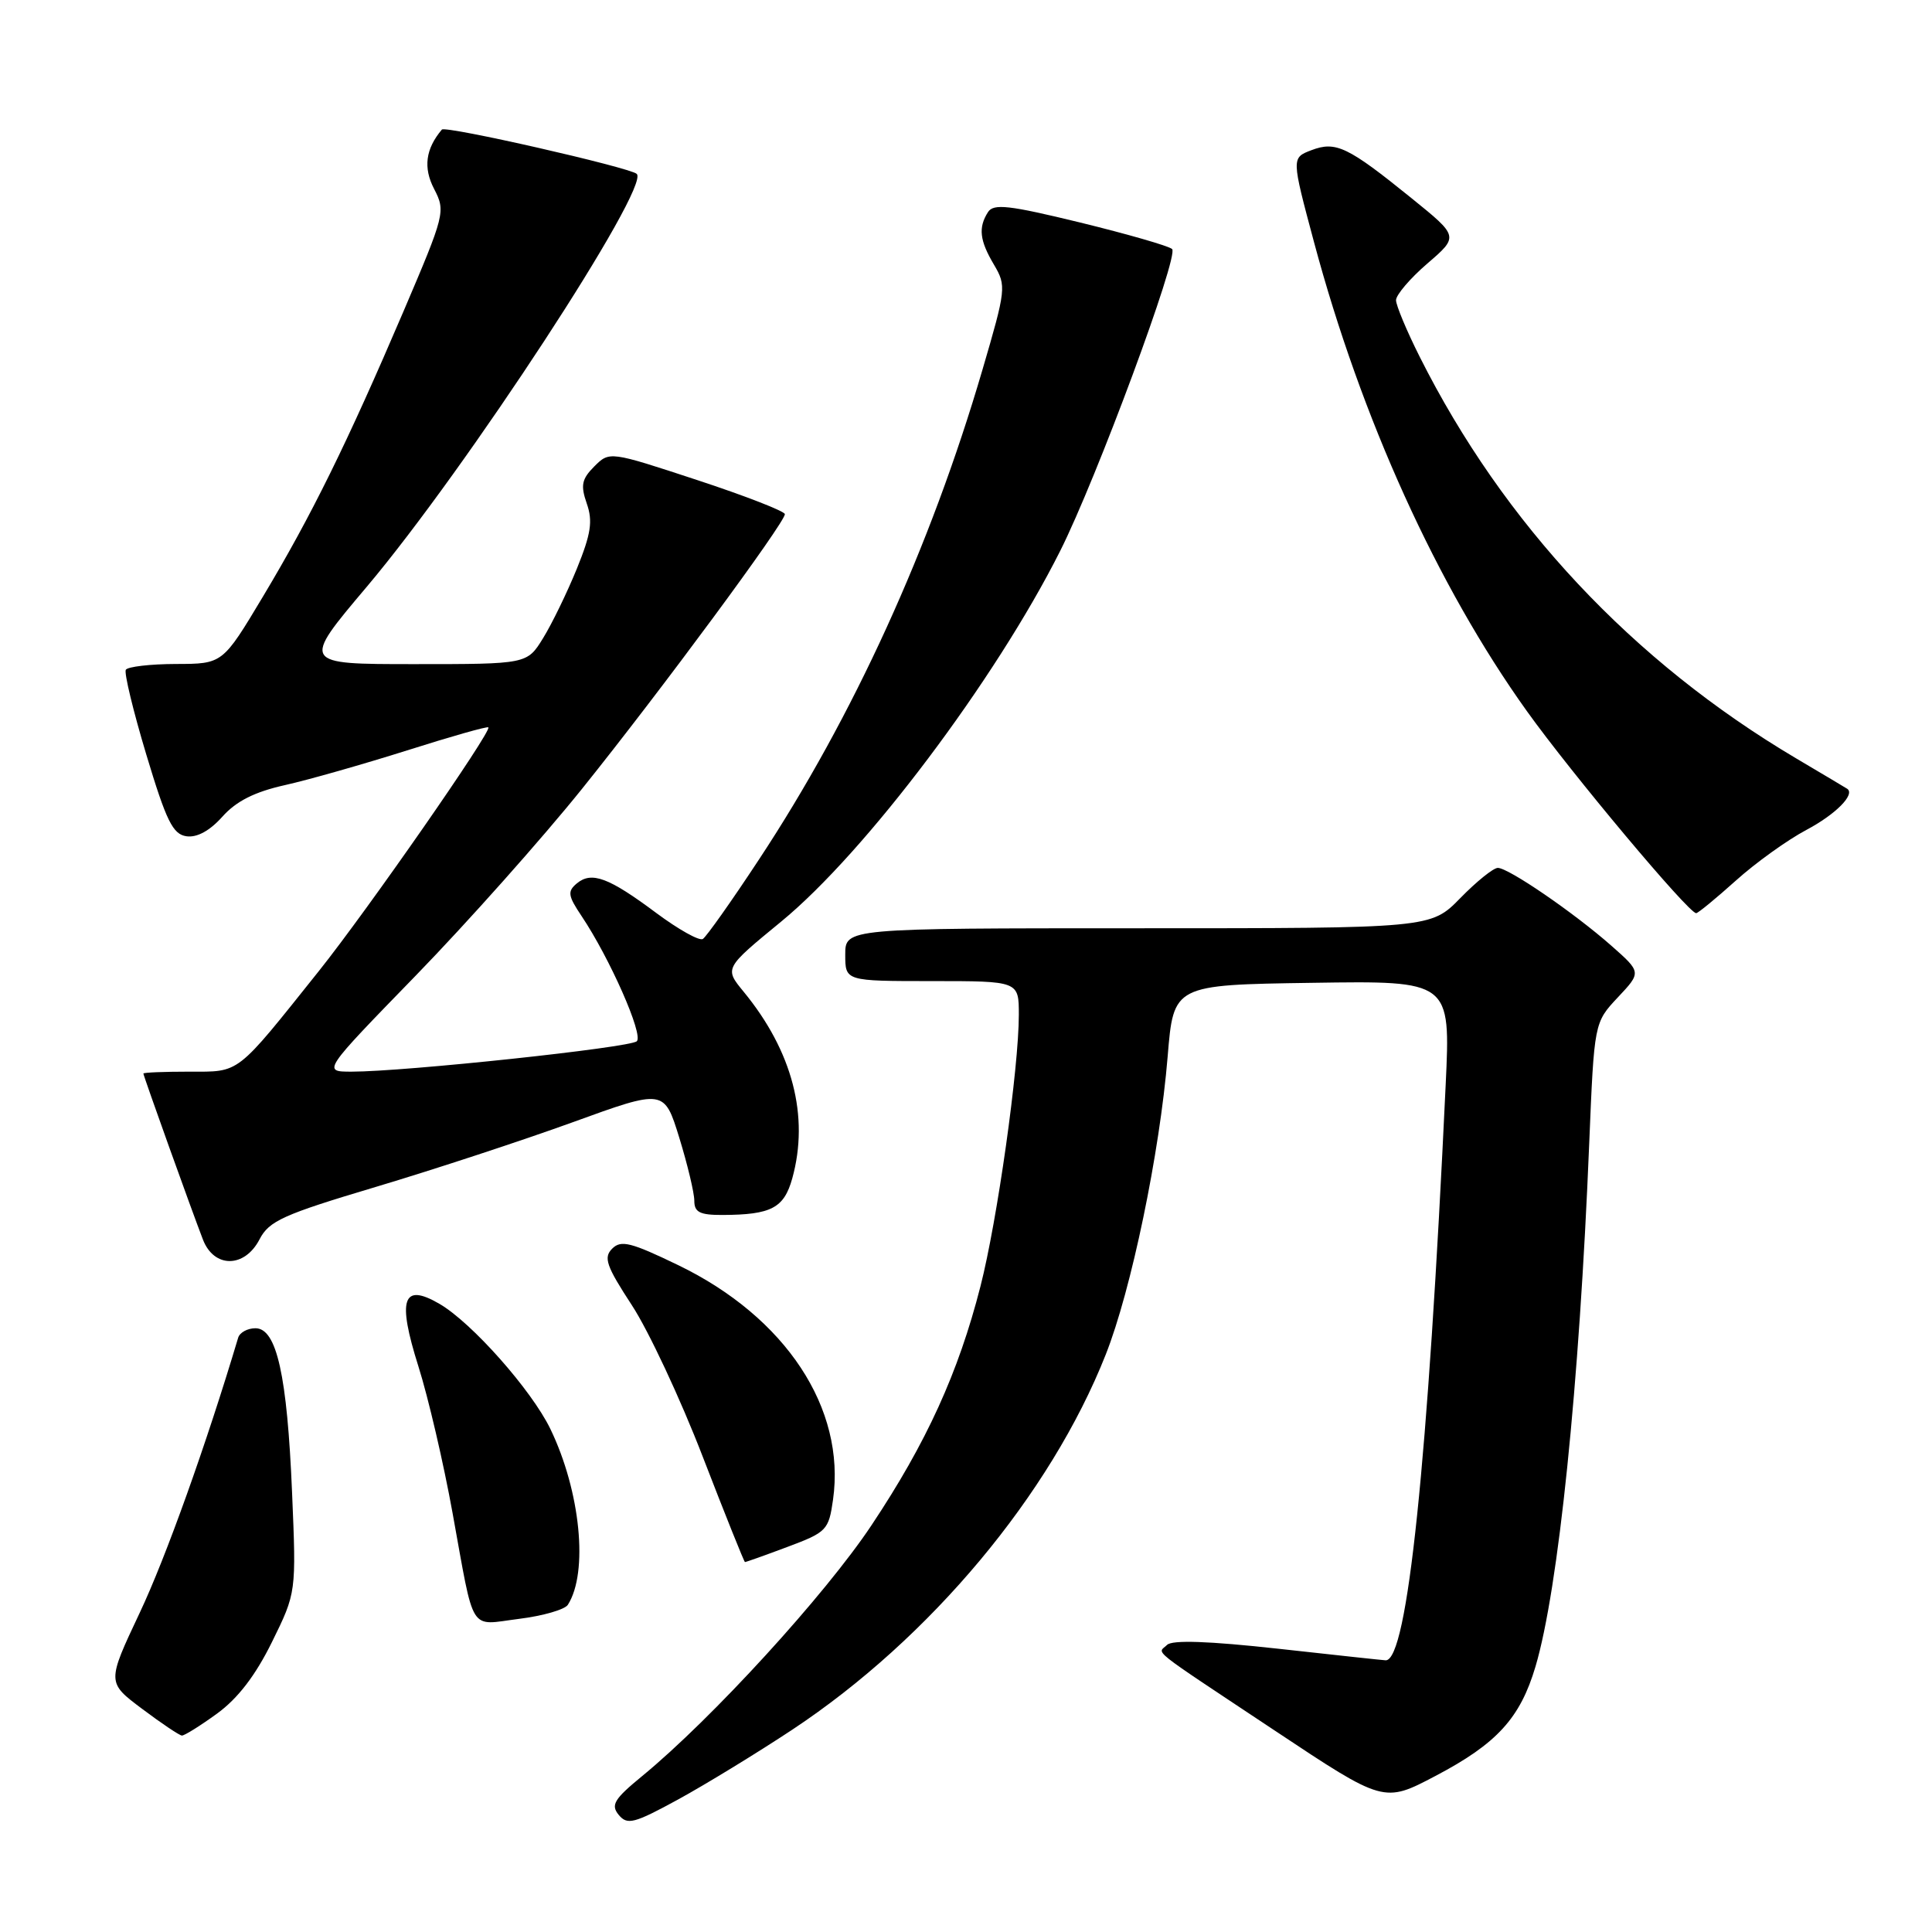 <?xml version="1.0" encoding="UTF-8" standalone="no"?>
<!DOCTYPE svg PUBLIC "-//W3C//DTD SVG 1.1//EN" "http://www.w3.org/Graphics/SVG/1.1/DTD/svg11.dtd" >
<svg xmlns="http://www.w3.org/2000/svg" xmlns:xlink="http://www.w3.org/1999/xlink" version="1.1" viewBox="0 0 256 256">
 <g >
 <path fill="currentColor"
d=" M 105.00 229.18 C 123.25 217.09 139.19 198.02 146.51 179.50 C 149.90 170.94 153.67 152.78 154.72 140.00 C 155.50 130.50 155.50 130.50 173.85 130.23 C 192.21 129.95 192.21 129.95 191.56 143.73 C 189.20 193.97 186.49 220.00 183.62 220.00 C 183.38 220.00 176.99 219.31 169.42 218.47 C 160.15 217.45 155.32 217.28 154.64 217.96 C 153.40 219.20 151.84 217.96 168.93 229.32 C 183.37 238.92 183.37 238.92 190.21 235.32 C 198.34 231.05 201.43 227.67 203.46 220.83 C 206.50 210.58 209.27 183.66 210.58 151.50 C 211.24 135.50 211.24 135.50 214.37 132.16 C 217.50 128.83 217.50 128.83 213.50 125.30 C 208.53 120.92 199.88 115.00 198.47 115.00 C 197.88 115.00 195.65 116.80 193.50 119.00 C 189.59 123.00 189.59 123.00 150.80 123.00 C 112.00 123.00 112.00 123.00 112.00 126.50 C 112.00 130.00 112.00 130.00 123.50 130.00 C 135.00 130.00 135.00 130.00 135.00 134.45 C 135.00 141.51 132.14 161.76 129.92 170.43 C 126.99 181.90 122.76 191.17 115.48 202.10 C 109.34 211.33 94.33 227.75 85.10 235.33 C 81.36 238.40 80.90 239.17 81.99 240.49 C 83.13 241.86 84.03 241.62 89.89 238.42 C 93.52 236.43 100.33 232.27 105.00 229.18 Z  M 28.76 227.06 C 31.51 225.06 33.85 222.02 36.04 217.57 C 39.26 211.03 39.26 211.03 38.70 197.76 C 38.05 182.22 36.66 176.00 33.85 176.00 C 32.80 176.00 31.77 176.56 31.56 177.25 C 27.32 191.43 21.96 206.42 18.51 213.71 C 14.16 222.93 14.16 222.93 18.83 226.43 C 21.40 228.36 23.77 229.95 24.10 229.97 C 24.43 229.99 26.53 228.68 28.76 227.06 Z  M 75.24 212.65 C 77.99 208.35 76.92 197.60 72.92 189.33 C 70.42 184.18 62.51 175.25 58.22 172.76 C 53.35 169.93 52.62 172.12 55.44 181.05 C 56.74 185.15 58.78 193.90 59.97 200.50 C 62.92 216.72 62.06 215.35 68.76 214.51 C 71.92 214.12 74.83 213.28 75.24 212.65 Z  M 104.35 204.97 C 109.54 203.03 109.81 202.75 110.38 198.72 C 112.09 186.63 104.11 174.53 89.89 167.65 C 83.60 164.61 82.29 164.28 81.12 165.45 C 79.94 166.63 80.33 167.75 83.74 172.97 C 85.94 176.34 90.17 185.37 93.12 193.03 C 96.08 200.69 98.60 206.97 98.71 206.98 C 98.83 206.99 101.37 206.09 104.35 204.97 Z  M 34.39 164.22 C 35.65 161.78 37.51 160.94 49.77 157.28 C 57.44 154.99 69.19 151.13 75.87 148.71 C 88.01 144.30 88.01 144.30 90.01 150.76 C 91.10 154.31 92.00 158.06 92.00 159.11 C 92.00 160.63 92.73 161.00 95.75 160.99 C 102.20 160.96 103.88 160.08 104.98 156.14 C 107.26 147.91 105.01 139.28 98.53 131.40 C 95.98 128.30 95.98 128.30 103.48 122.14 C 114.67 112.97 131.90 90.07 140.48 73.00 C 145.29 63.44 156.26 33.84 155.31 33.00 C 154.87 32.59 149.39 31.02 143.15 29.49 C 133.66 27.18 131.65 26.95 130.91 28.11 C 129.61 30.16 129.80 31.86 131.71 35.08 C 133.36 37.87 133.31 38.32 130.17 49.03 C 123.27 72.57 113.06 94.95 100.58 113.87 C 96.95 119.39 93.59 124.13 93.13 124.42 C 92.66 124.71 89.90 123.16 86.98 120.99 C 80.66 116.27 78.40 115.43 76.44 117.05 C 75.17 118.11 75.25 118.68 77.06 121.38 C 80.82 127.00 85.28 137.12 84.38 137.97 C 83.48 138.82 53.64 142.00 46.59 142.00 C 42.71 142.00 42.71 142.00 55.11 129.25 C 61.92 122.24 71.84 111.10 77.14 104.50 C 87.53 91.57 104.00 69.26 104.00 68.13 C 104.00 67.75 98.77 65.71 92.38 63.61 C 80.77 59.79 80.77 59.79 78.75 61.80 C 77.08 63.48 76.91 64.30 77.75 66.72 C 78.57 69.06 78.31 70.74 76.43 75.37 C 75.14 78.53 73.13 82.67 71.96 84.56 C 69.84 88.00 69.84 88.00 54.89 88.00 C 39.94 88.00 39.94 88.00 48.60 77.75 C 61.78 62.13 86.22 24.74 84.37 23.04 C 83.42 22.18 59.01 16.62 58.55 17.17 C 56.39 19.73 56.06 22.22 57.52 25.03 C 59.06 28.01 58.96 28.38 53.45 41.29 C 45.96 58.80 41.27 68.32 34.83 79.07 C 29.50 87.97 29.50 87.97 23.31 87.98 C 19.90 87.99 16.92 88.34 16.67 88.75 C 16.43 89.16 17.65 94.22 19.39 100.00 C 22.04 108.80 22.90 110.55 24.71 110.81 C 26.10 111.01 27.80 110.08 29.47 108.21 C 31.30 106.16 33.73 104.93 37.76 104.03 C 40.90 103.33 48.18 101.25 53.95 99.43 C 59.72 97.60 64.56 96.22 64.71 96.38 C 65.20 96.87 48.73 120.55 42.25 128.67 C 31.15 142.57 31.88 142.00 25.05 142.00 C 21.72 142.00 19.00 142.11 19.00 142.25 C 19.00 142.55 25.39 160.37 26.89 164.25 C 28.36 168.06 32.41 168.04 34.39 164.22 Z  M 229.99 116.70 C 232.62 114.33 236.84 111.30 239.37 109.96 C 243.23 107.91 245.85 105.27 244.77 104.52 C 244.62 104.42 241.57 102.60 238.00 100.49 C 216.33 87.66 199.23 69.41 188.12 47.28 C 186.40 43.86 184.99 40.48 184.98 39.78 C 184.98 39.08 186.84 36.89 189.13 34.92 C 193.30 31.33 193.30 31.33 187.07 26.29 C 178.58 19.42 177.01 18.67 173.77 19.90 C 171.12 20.91 171.12 20.91 174.11 32.07 C 180.37 55.44 190.44 77.63 202.32 94.23 C 208.20 102.45 223.74 121.00 224.75 121.00 C 225.00 121.00 227.36 119.06 229.99 116.70 Z "/>
</g>
</svg>